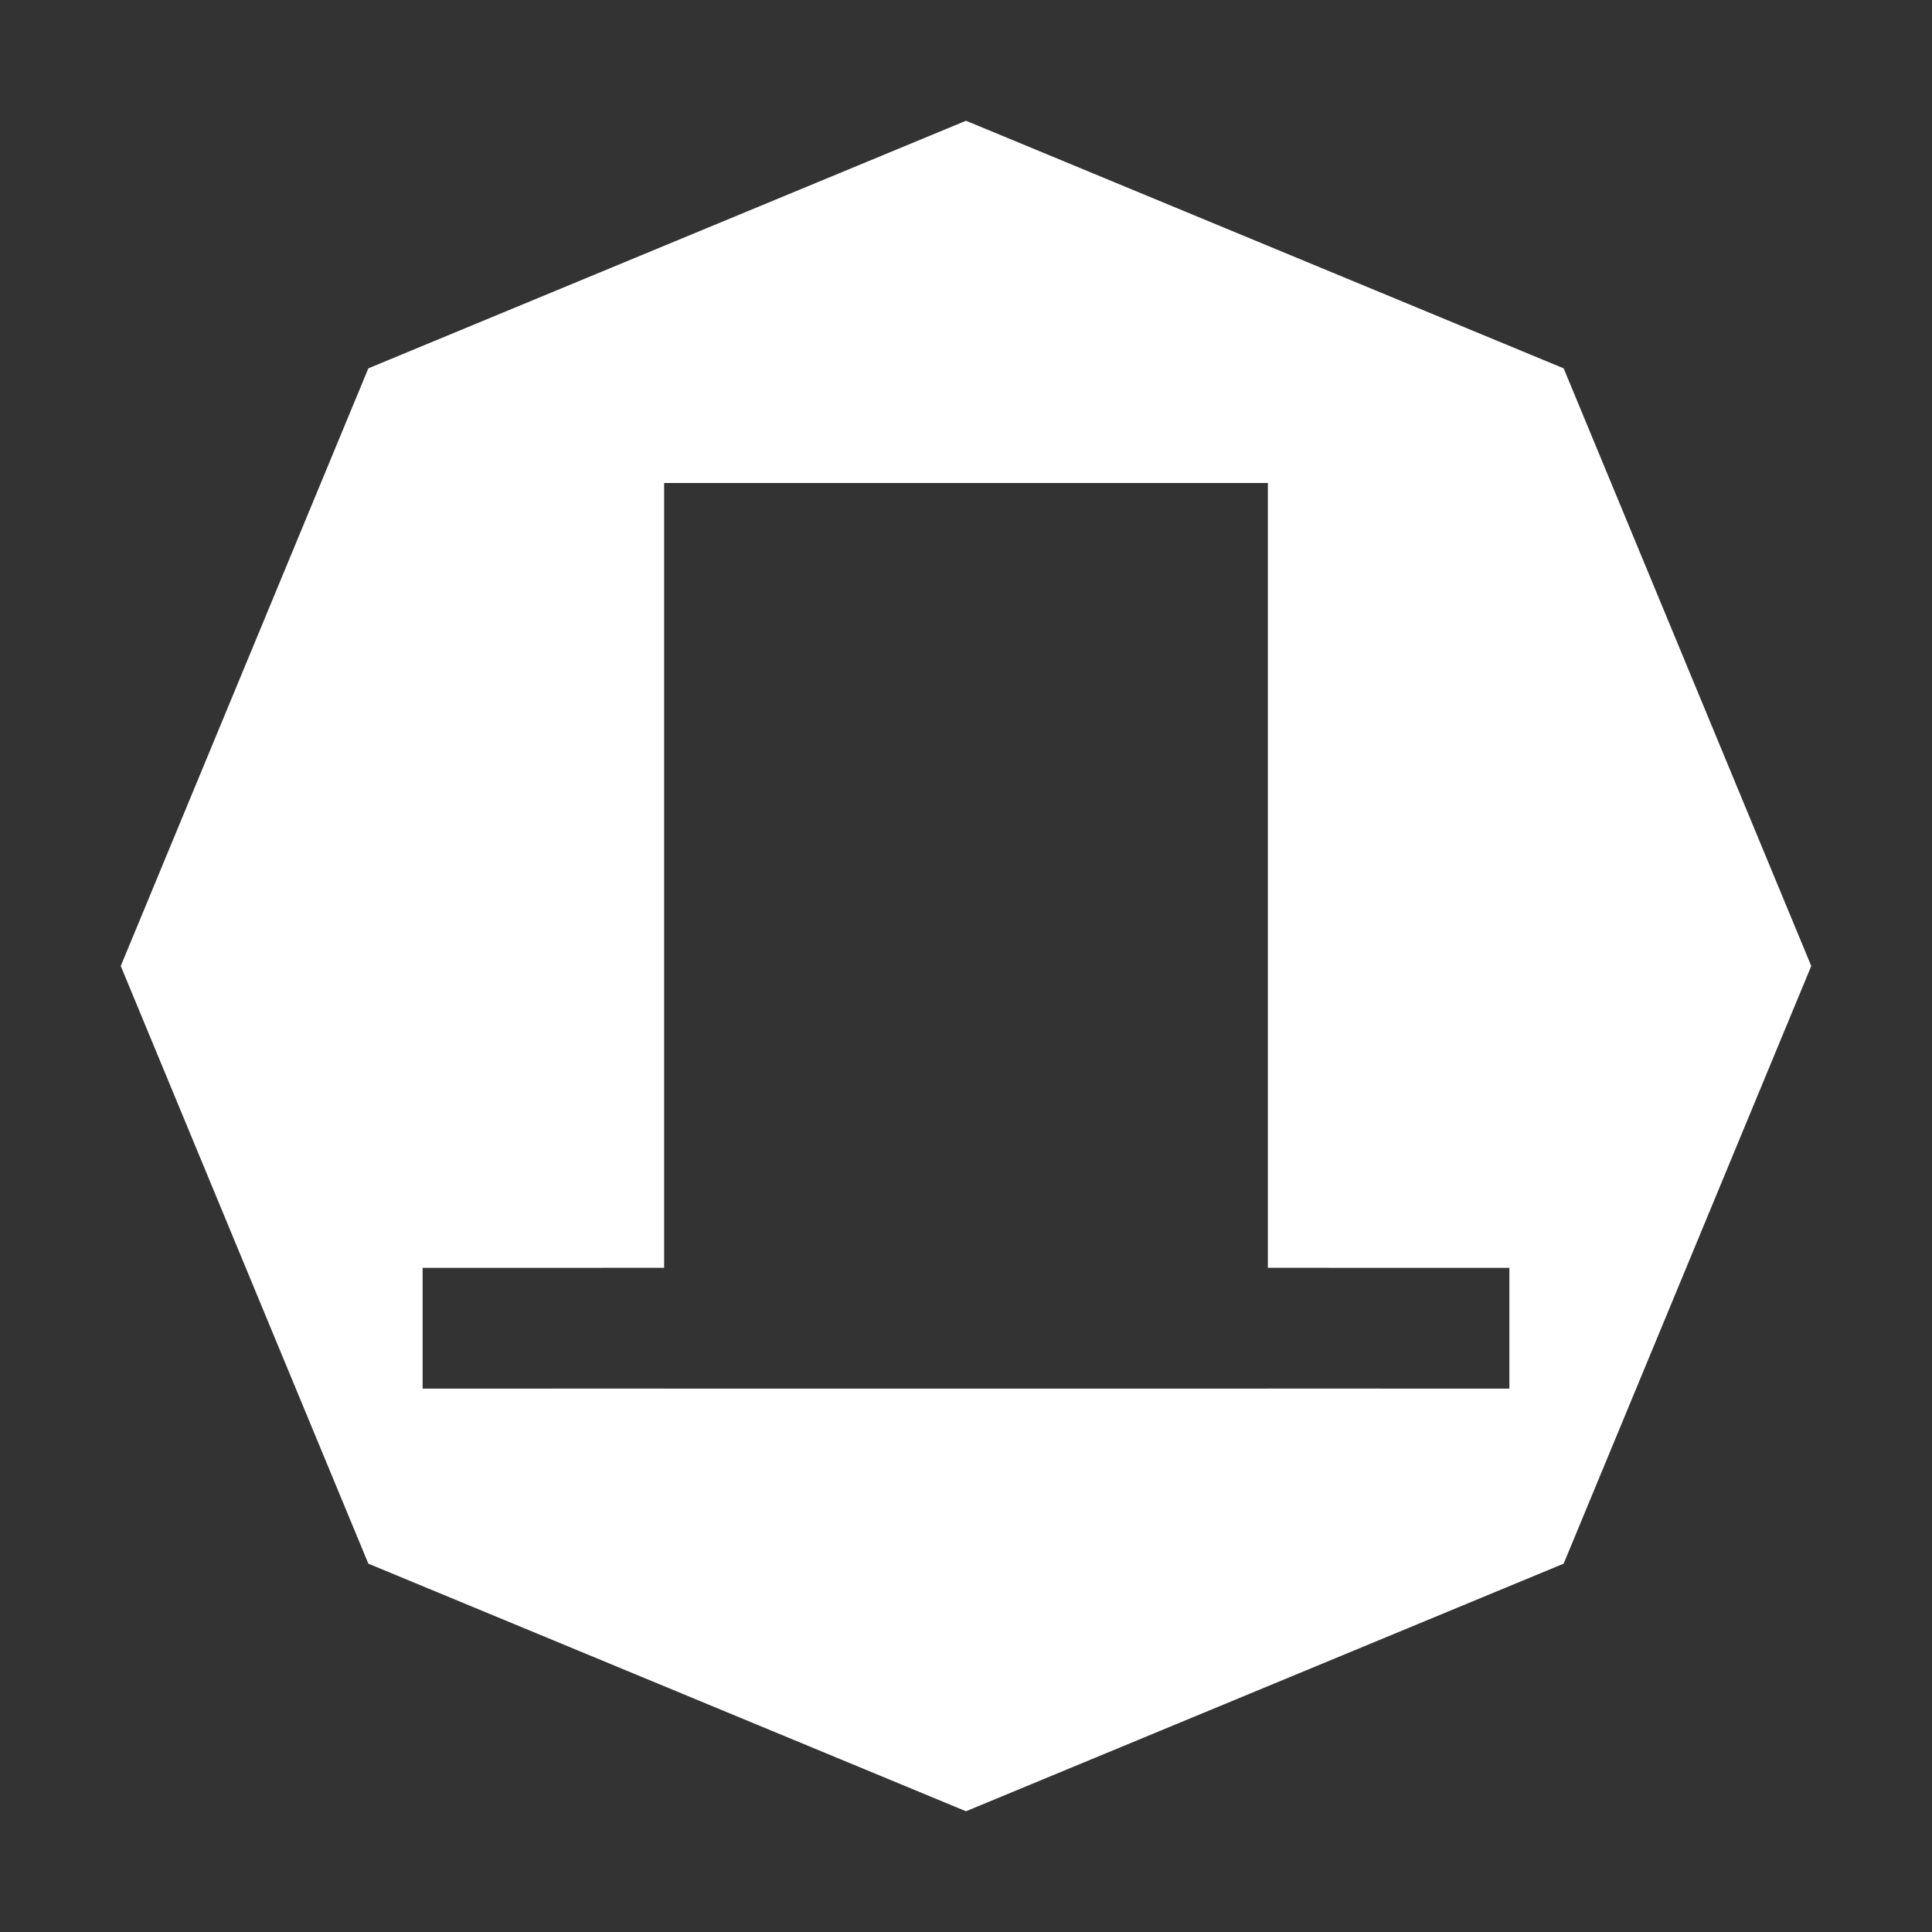 <?xml version="1.0" encoding="UTF-8"?>
<svg width="32px" height="32px" viewBox="0 0 32 32" version="1.1" xmlns="http://www.w3.org/2000/svg" xmlns:xlink="http://www.w3.org/1999/xlink">
    <rect x="0" y="0" width="32" height="32" fill="#333333" stroke="none"/>
    <title>编组 25备份</title>
    <g id="页面-1" stroke="none" stroke-width="1" fill="none" fill-rule="evenodd">
        <g id="编组-25备份">
            <g id="icon-yiliao备份-8" fill="#000000" fill-rule="nonzero" opacity="0">
                <rect id="Rectangle-path" x="0" y="0" width="32" height="32"></rect>
            </g>
            <path d="M16,2 L25.899,6.101 L30,16 L25.899,25.899 L16,30 L6.101,25.899 L2,16 L6.101,6.101 L16,2 Z M21,8 L11,8 L11,20.999 L7,21 L7,23 L11,22.999 L11,23 L21,23 L21,22.999 L25,23 L25,21 L21,20.999 L21,8 Z" id="形状结合" fill="#FFFFFF"></path>
        </g>
    </g>
</svg>